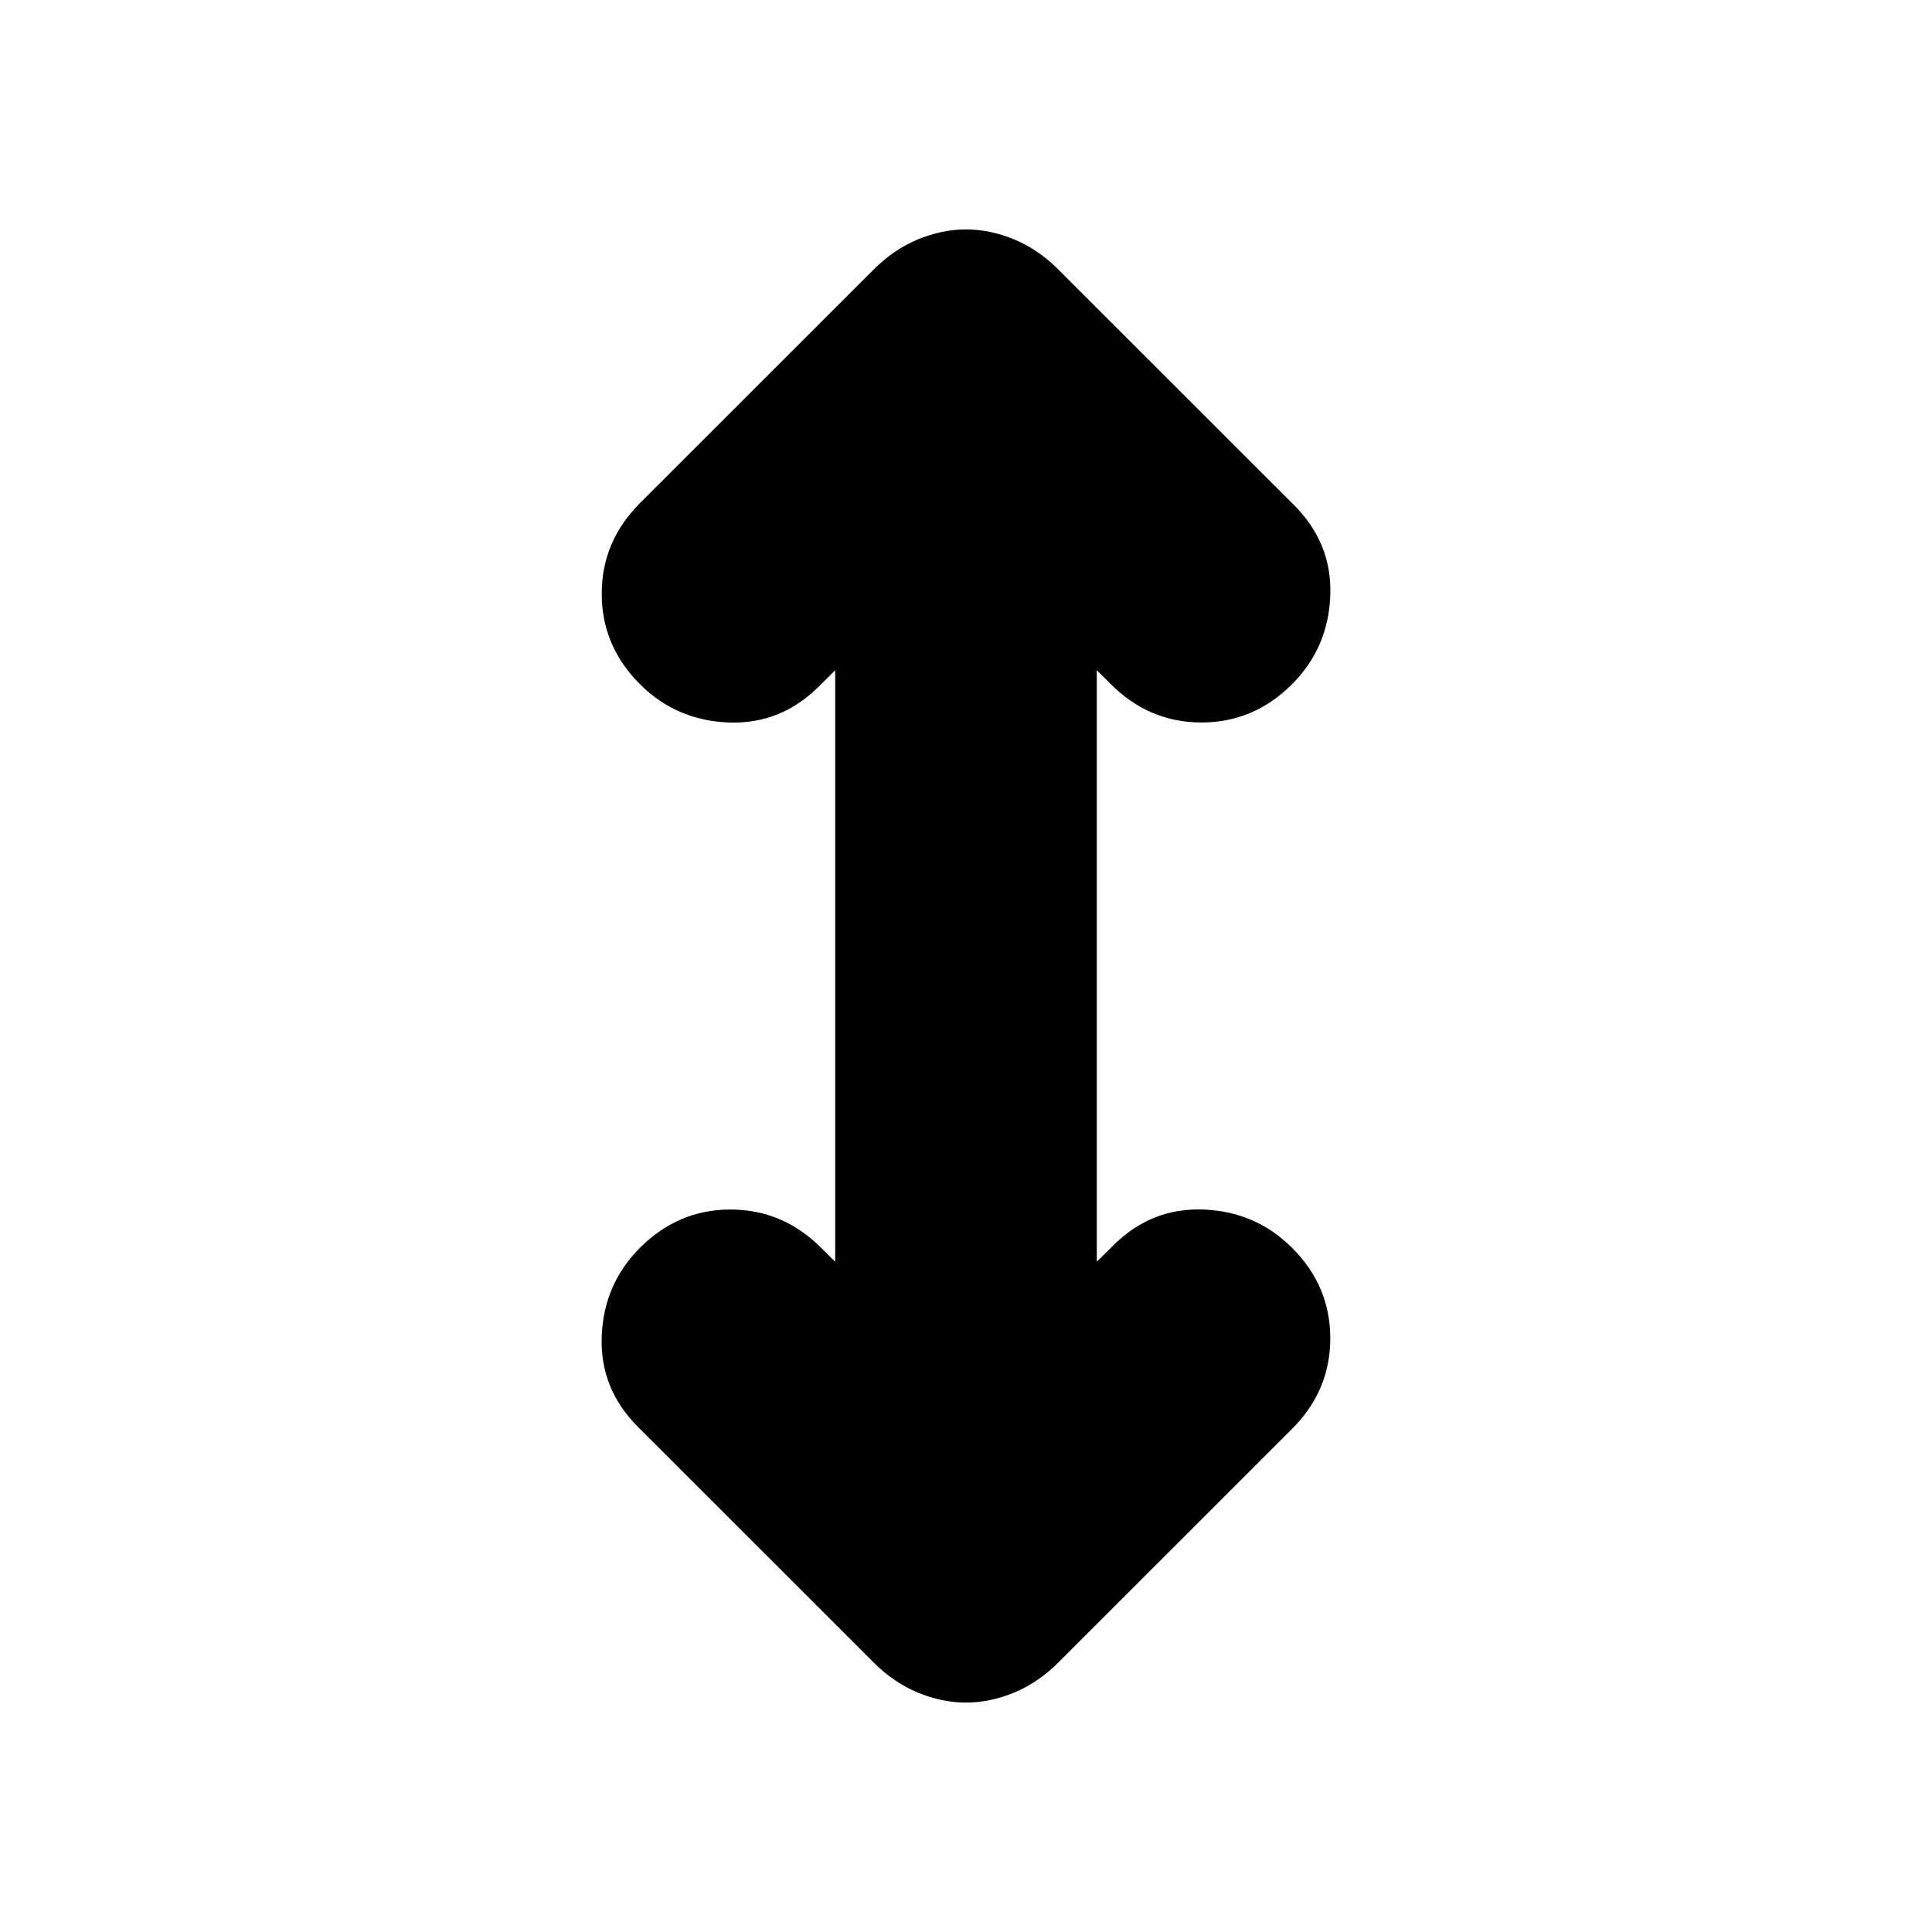 <svg xmlns="http://www.w3.org/2000/svg" height="20" width="20"><path d="M10 17.625q-.25 0-.5-.104t-.458-.313l-2.438-2.437q-.396-.396-.375-.938.021-.541.396-.916.396-.396.937-.396.542 0 .938.396l.146.145V6.938l-.167.166q-.396.396-.937.375-.542-.021-.917-.396-.396-.395-.396-.937t.396-.938l2.417-2.416q.208-.209.458-.313.25-.104.5-.104t.5.104q.25.104.458.313l2.438 2.437q.396.396.375.938-.021.541-.396.916-.396.396-.937.396-.542 0-.938-.396l-.146-.145v6.124l.167-.166q.396-.396.937-.375.542.021.917.396.396.395.396.937t-.396.938l-2.417 2.416q-.208.209-.458.313-.25.104-.5.104Z"/></svg>